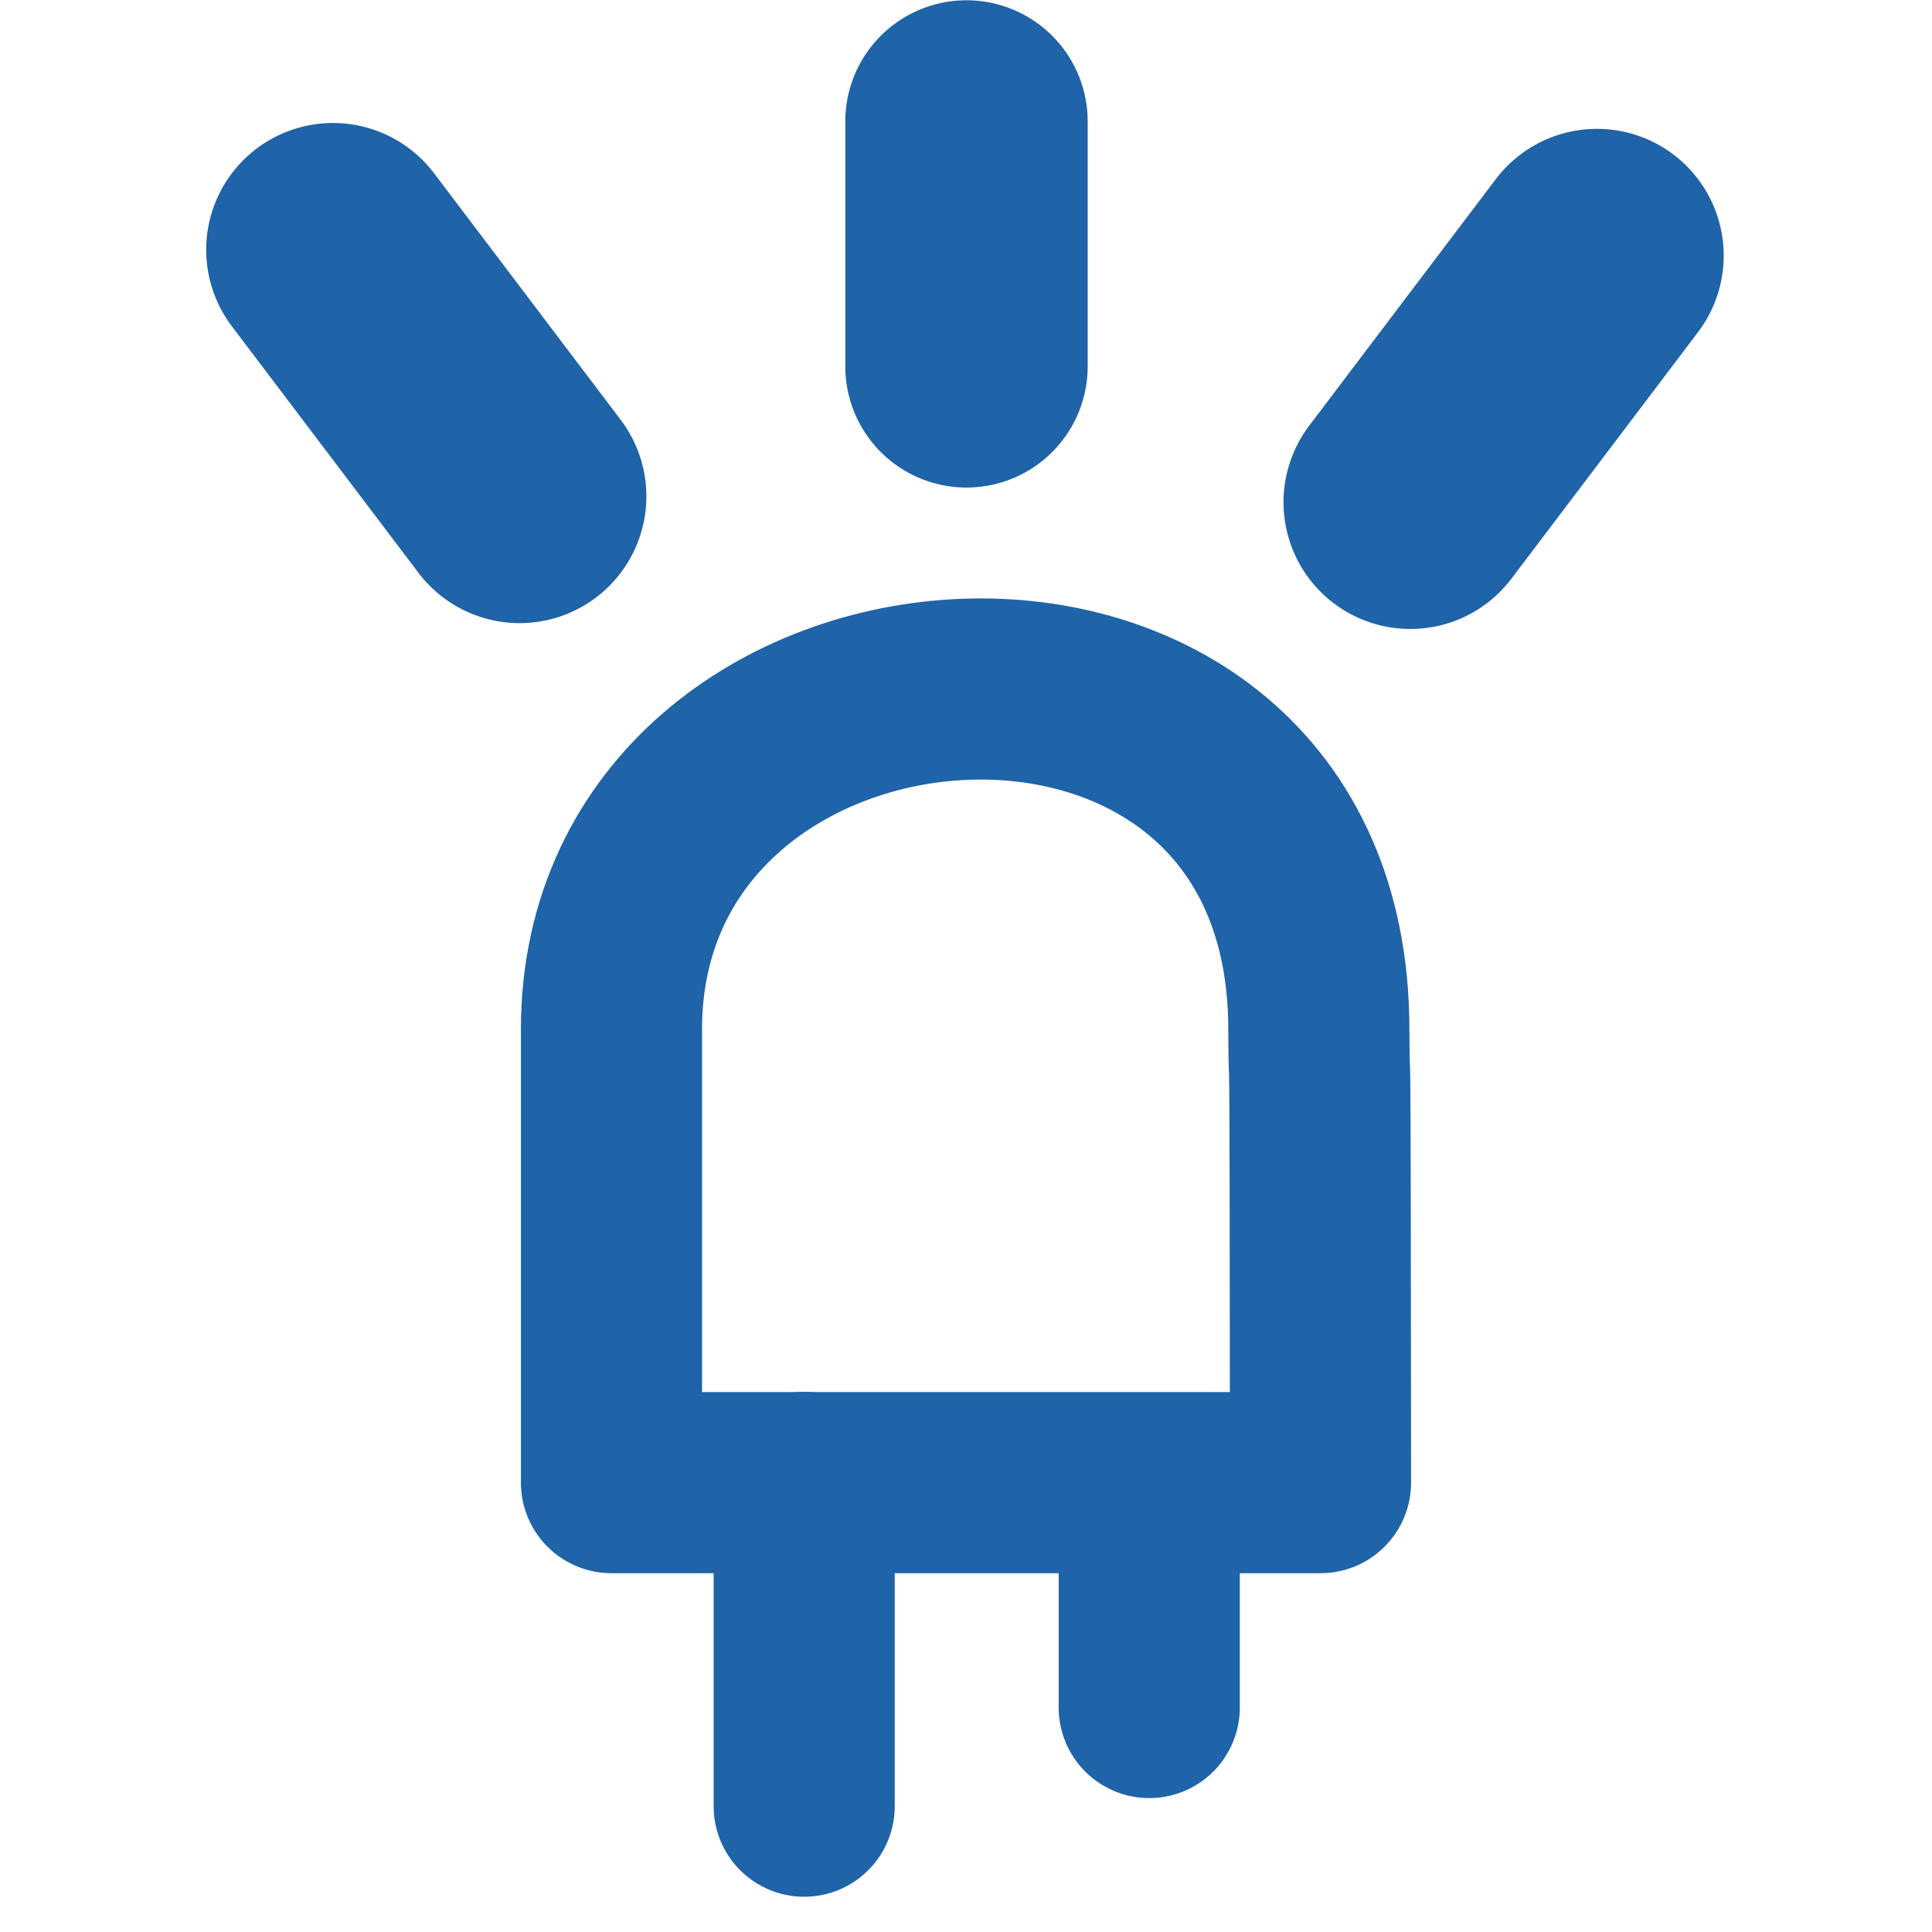 <?xml version="1.0" encoding="UTF-8" standalone="no"?>
<!-- Created with Inkscape (http://www.inkscape.org/) -->

<svg
   width="32"
   height="32"
   viewBox="0 0 32 32"
   version="1.1"
   id="svg1"
   inkscape:version="1.3-dev (77bc73e, 2022-05-18)"
   sodipodi:docname="led.svg"
   inkscape:export-filename="led.png"
   inkscape:export-xdpi="191.99995"
   inkscape:export-ydpi="191.99995"
   xmlns:inkscape="http://www.inkscape.org/namespaces/inkscape"
   xmlns:sodipodi="http://sodipodi.sourceforge.net/DTD/sodipodi-0.dtd"
   xmlns="http://www.w3.org/2000/svg"
   xmlns:svg="http://www.w3.org/2000/svg">
  <sodipodi:namedview
     id="namedview1"
     pagecolor="#505050"
     bordercolor="#eeeeee"
     borderopacity="1"
     inkscape:showpageshadow="0"
     inkscape:pageopacity="0"
     inkscape:pagecheckerboard="0"
     inkscape:deskcolor="#505050"
     inkscape:document-units="px"
     inkscape:zoom="17.78125"
     inkscape:cx="3.7680141"
     inkscape:cy="23.42355"
     inkscape:window-width="1424"
     inkscape:window-height="1053"
     inkscape:window-x="85"
     inkscape:window-y="42"
     inkscape:window-maximized="0"
     inkscape:current-layer="layer1"
     showgrid="false" />
  <defs
     id="defs1" />
  <g
     inkscape:label="Layer 1"
     inkscape:groupmode="layer"
     id="layer1">
    <path
       style="fill:none;fill-rule:evenodd;stroke:#1f63a8;stroke-width:3;stroke-linecap:round;stroke-linejoin:round;stroke-dasharray:none;paint-order:markers fill stroke;stroke-opacity:1"
       d="M 21.872,24.557 H 10.128 v -7.508 c 0,-7.067 11.716,-7.952 11.716,0 0.01,1.722 0.022,-1.816 0.028,7.508 z"
       id="path1"
       sodipodi:nodetypes="ccccc" />
    <path
       style="fill:none;fill-rule:evenodd;stroke:#1f63a8;stroke-width:4.2;stroke-linecap:round;stroke-linejoin:round;stroke-dasharray:none;paint-order:markers fill stroke;stroke-opacity:1"
       d="m 5.515,4.137 3.091,4.084"
       id="path2"
       sodipodi:nodetypes="cc" />
    <path
       style="fill:none;fill-rule:evenodd;stroke:#1f63a8;stroke-width:4.2;stroke-linecap:round;stroke-linejoin:round;stroke-dasharray:none;paint-order:markers fill stroke;stroke-opacity:1"
       d="M 26.45,4.234 23.359,8.318"
       id="path2-6"
       sodipodi:nodetypes="cc" />
    <path
       style="fill:none;fill-rule:evenodd;stroke:#1f63a8;stroke-width:4.015;stroke-linecap:round;stroke-linejoin:round;stroke-dasharray:none;paint-order:markers fill stroke;stroke-opacity:1"
       d="M 16.008,2.012 V 6.068"
       id="path3" />
    <path
       style="fill:none;fill-rule:evenodd;stroke:#1f63a8;stroke-width:3;stroke-linecap:round;stroke-linejoin:round;stroke-dasharray:none;paint-order:markers fill stroke;stroke-opacity:1"
       d="m 13.32,24.553 v 5.363"
       id="path4" />
    <path
       style="fill:none;fill-rule:evenodd;stroke:#1f63a8;stroke-width:3;stroke-linecap:round;stroke-linejoin:round;stroke-dasharray:none;paint-order:markers fill stroke;stroke-opacity:1"
       d="m 19.035,25.35 v 2.932"
       id="path5" />
  </g>
</svg>
